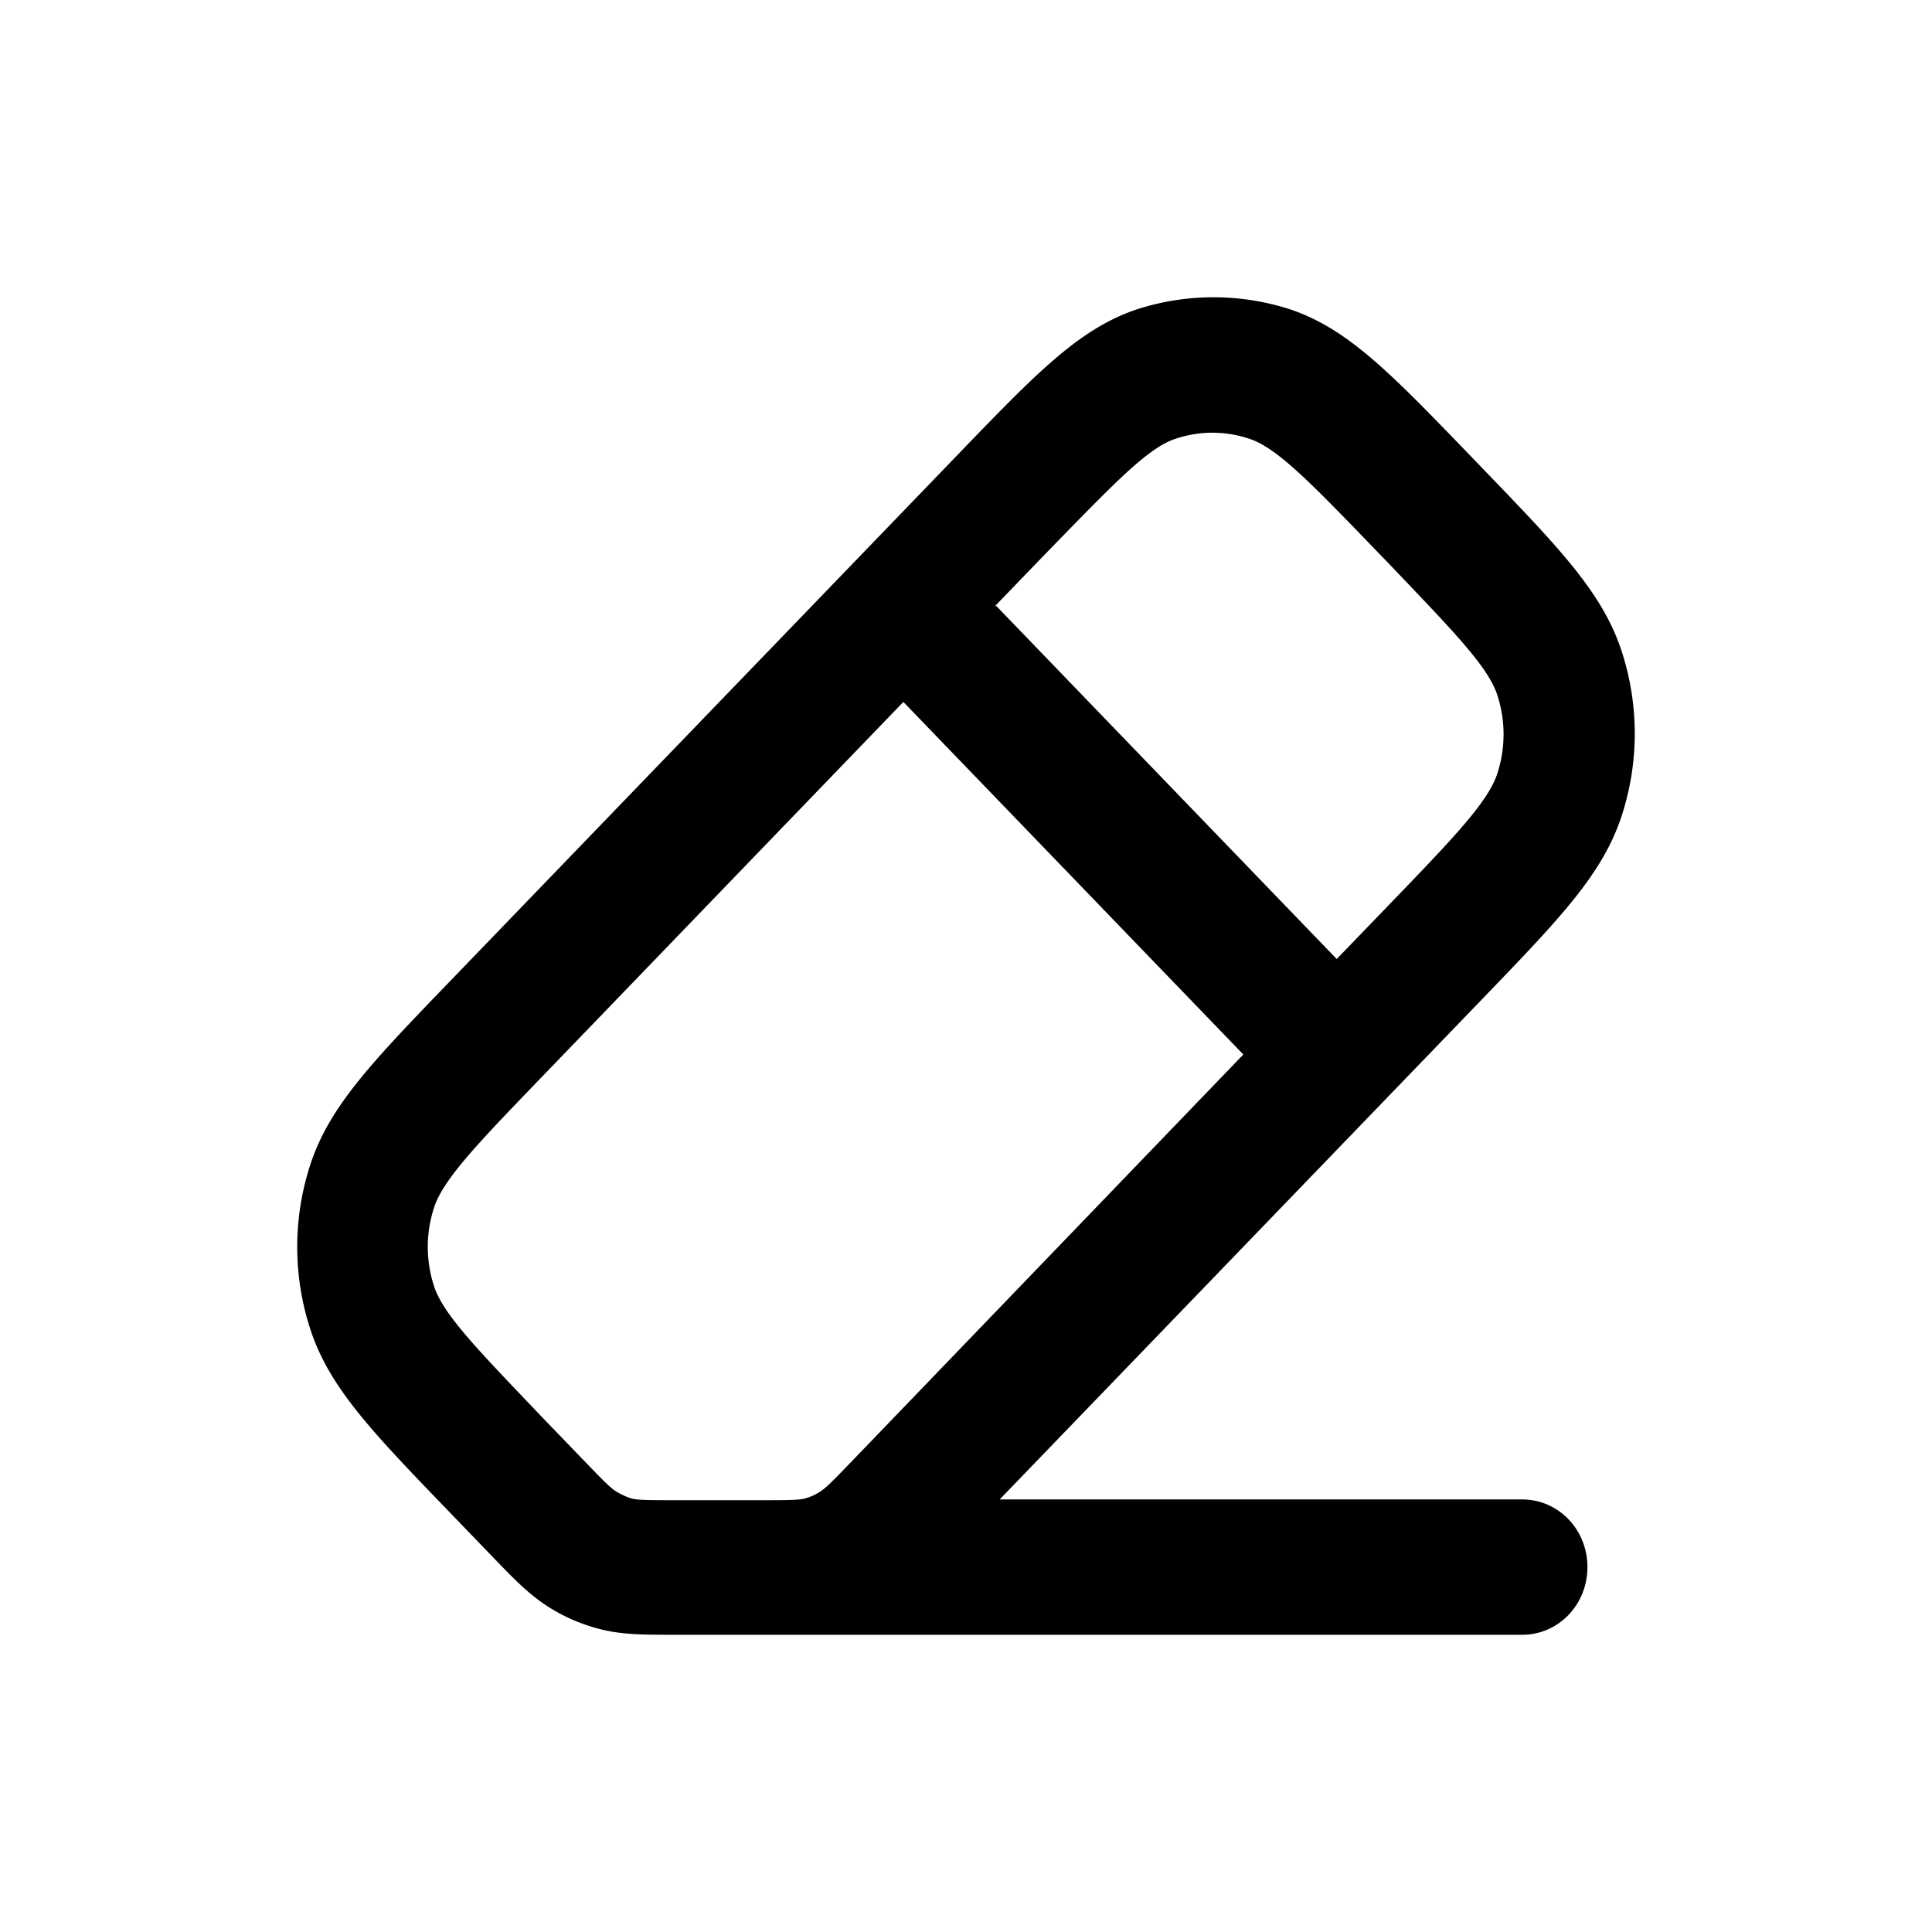 <svg xmlns="http://www.w3.org/2000/svg" width="26" height="26" fill="currentColor" class="sym sym-eraser" viewBox="0 0 26 26">
  <path d="M20.486 22H9.103c-.448 0-.711 0-1.004-.07a2.4 2.4 0 0 1-.732-.314c-.263-.172-.448-.364-.76-.688l-.556-.577c-1.054-1.092-1.63-1.689-1.883-2.488a3.57 3.57 0 0 1 0-2.165c.254-.799.83-1.396 1.883-2.488l6.837-7.09c1.053-1.093 1.629-1.69 2.4-1.953a3.35 3.35 0 0 1 2.086 0c.77.263 1.346.86 2.4 1.952l.175.182c1.054 1.093 1.63 1.69 1.883 2.489a3.57 3.57 0 0 1 0 2.164c-.254.8-.83 1.396-1.883 2.489l-6.496 6.736h7.033c.487 0 .877.405.877.91 0 .506-.39.911-.877.911m-8.32-12.563L7.29 14.495c-.858.89-1.336 1.385-1.453 1.77a1.7 1.7 0 0 0 0 1.031c.117.385.595.87 1.453 1.77l.556.577c.234.243.361.374.44.425.067.04.146.08.224.101.087.02.282.02.594.02h1.122c.312 0 .507 0 .595-.02a.7.7 0 0 0 .224-.101c.079-.05.205-.182.43-.415l5.257-5.462-4.584-4.754zm1.239-1.285 4.584 4.754.712-.738c.858-.89 1.336-1.386 1.453-1.77a1.7 1.7 0 0 0 0-1.032c-.117-.384-.595-.87-1.453-1.77l-.176-.182c-.858-.89-1.336-1.386-1.706-1.507a1.55 1.55 0 0 0-1.005 0c-.37.121-.839.617-1.707 1.507l-.722.748z"/>
</svg>